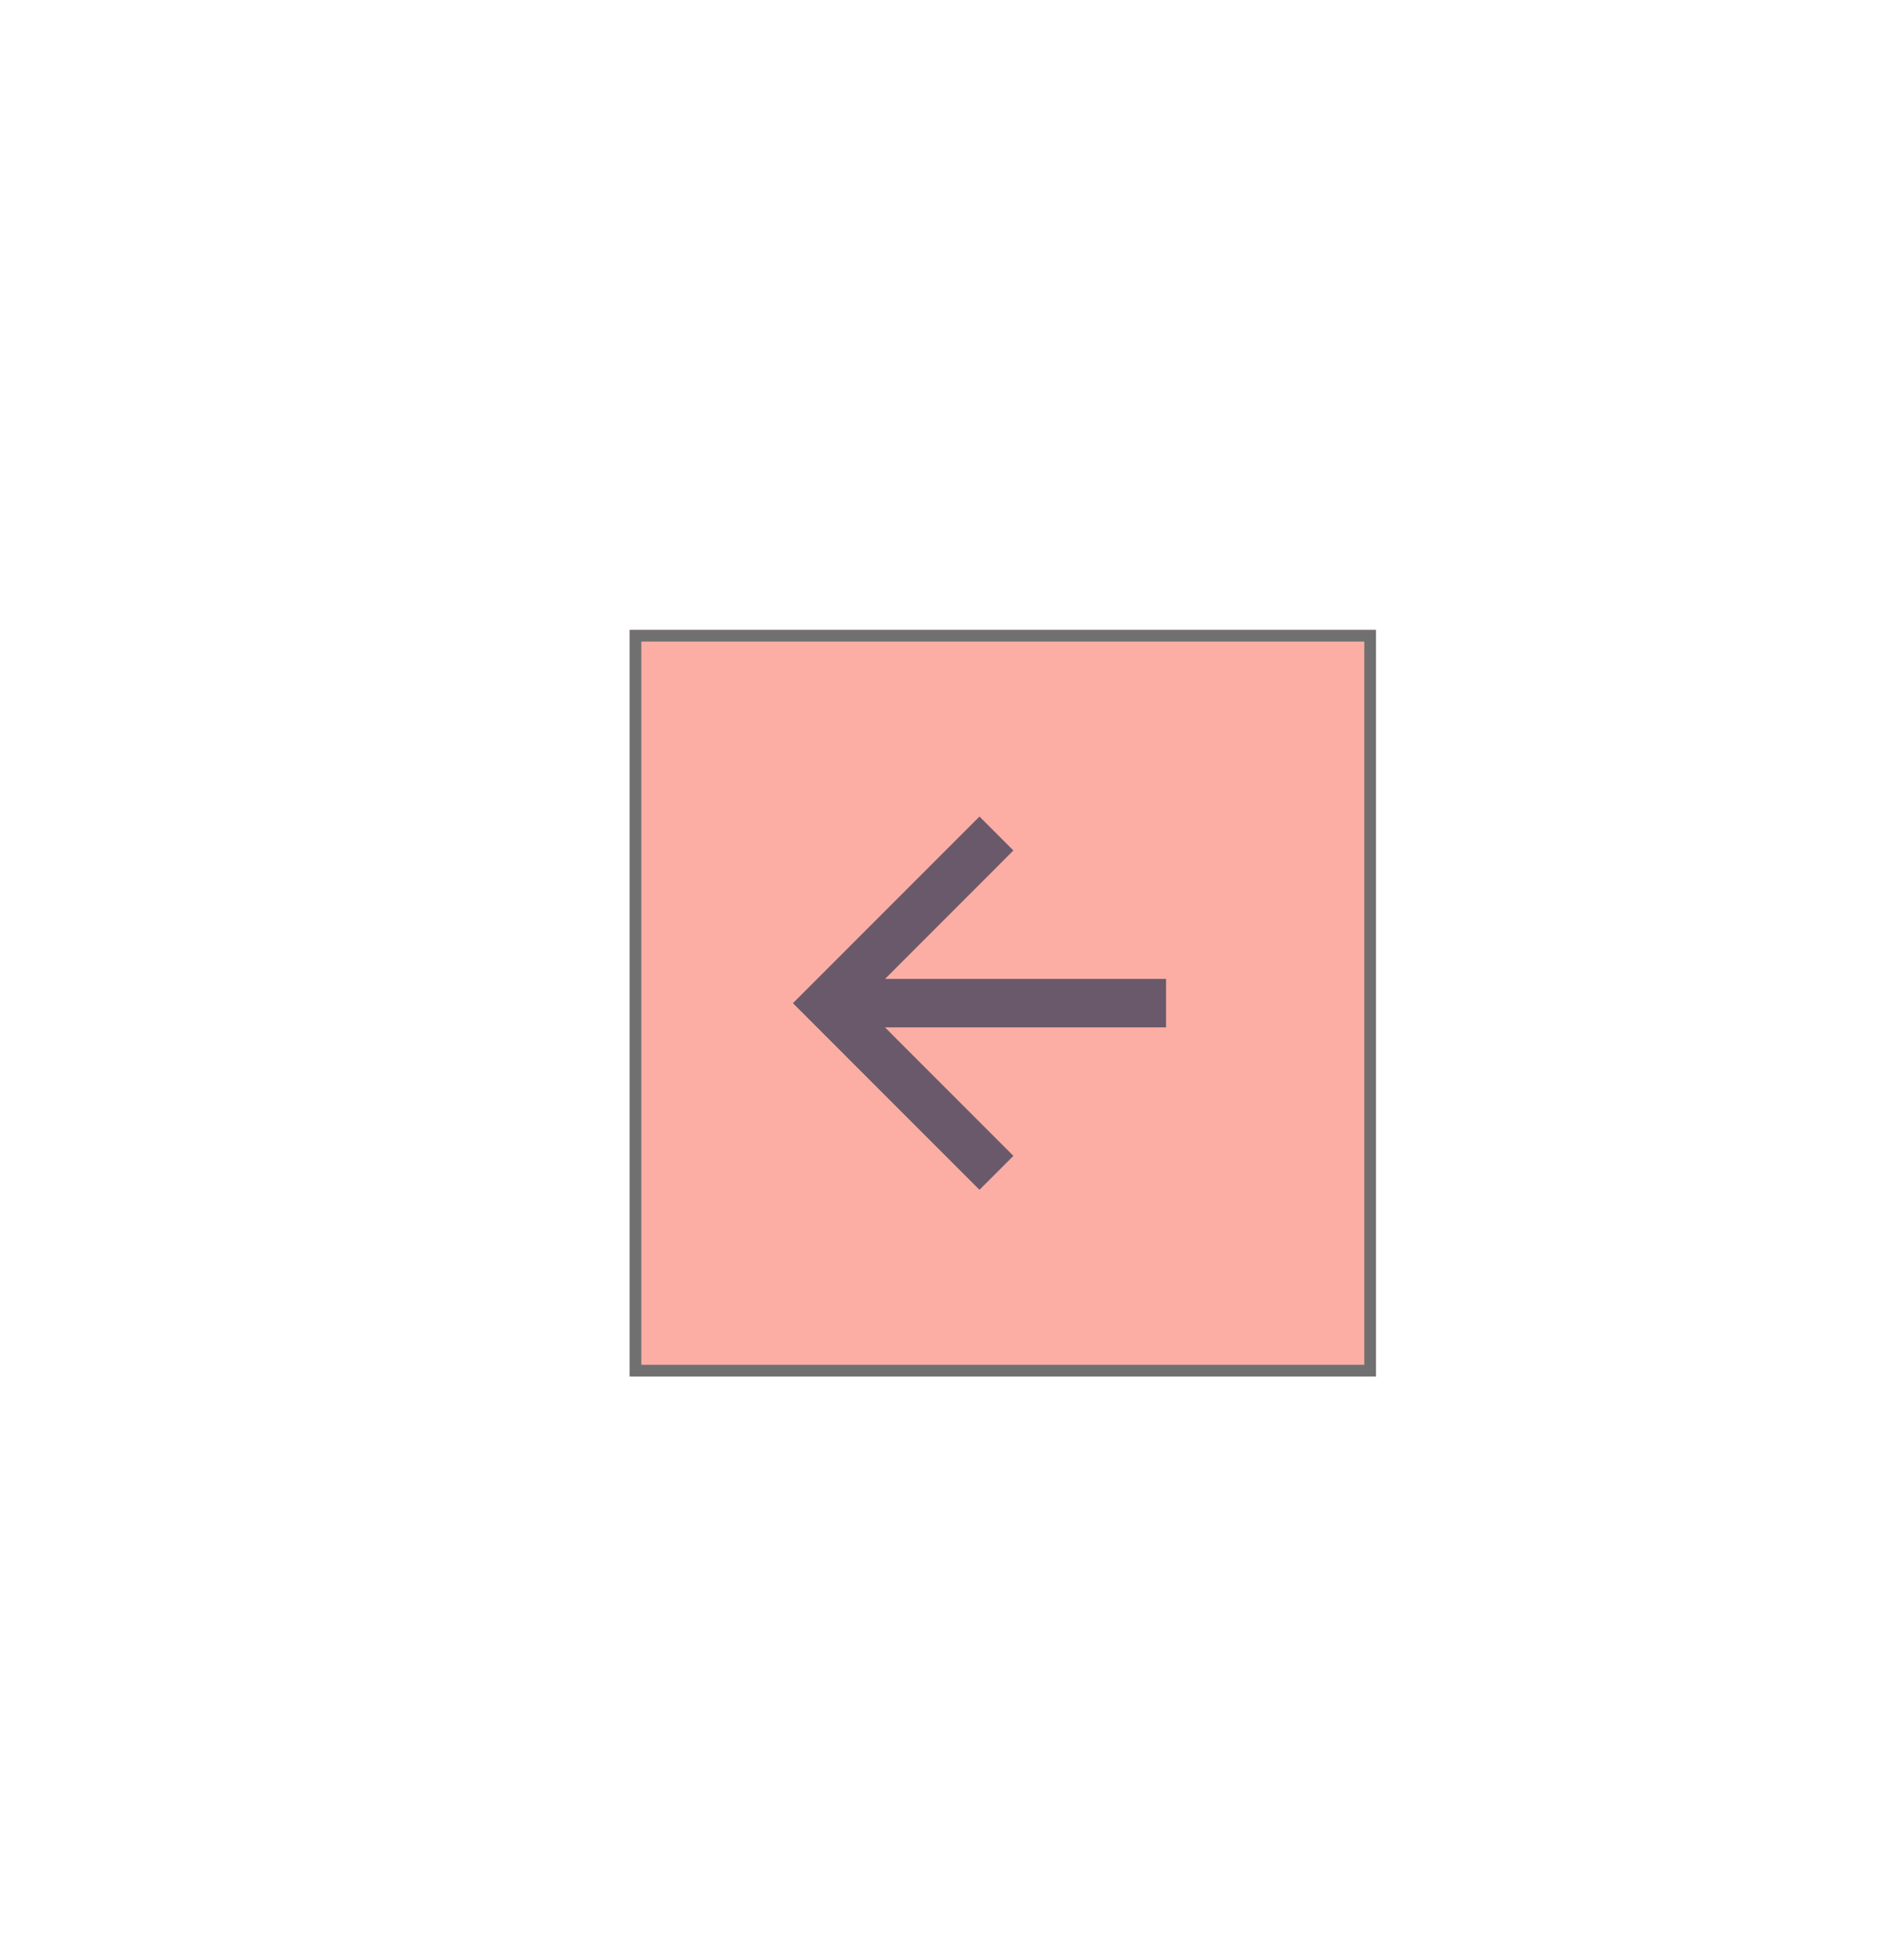 <svg xmlns="http://www.w3.org/2000/svg" xmlns:xlink="http://www.w3.org/1999/xlink" viewBox="0 0 162 168">
  <defs>
    <style>
      .cls-1 {
        clip-path: url(#clip-tilbage);
      }

      .cls-2 {
        fill: #fcaea4;
        stroke: #707070;
      }

      .cls-3 {
        fill: #6a596b;
      }

      .cls-4 {
        stroke: none;
      }

      .cls-5 {
        fill: none;
      }

      .cls-6 {
        fill: #fff;
      }
    </style>
    <clipPath id="clip-tilbage">
      <rect width="162" height="168"/>
    </clipPath>
  </defs>
  <g id="tilbage" class="cls-1">
    <rect class="cls-6" width="162" height="168"/>
    <g id="Rectangle_1454" data-name="Rectangle 1454" class="cls-2" transform="translate(54 54)">
      <rect class="cls-4" width="64" height="64"/>
      <rect class="cls-5" x="0.5" y="0.5" width="63" height="63"/>
    </g>
    <g id="Backward_arrow" data-name="Backward arrow" transform="translate(52 34)">
      <path id="Path_10" data-name="Path 10" class="cls-3" d="M16,0,13.091,2.909,24.1,13.922H0v4.156H24.1L13.091,29.091,16,32,32,16Z" transform="translate(48 68) rotate(180)"/>
    </g>
  </g>
</svg>
